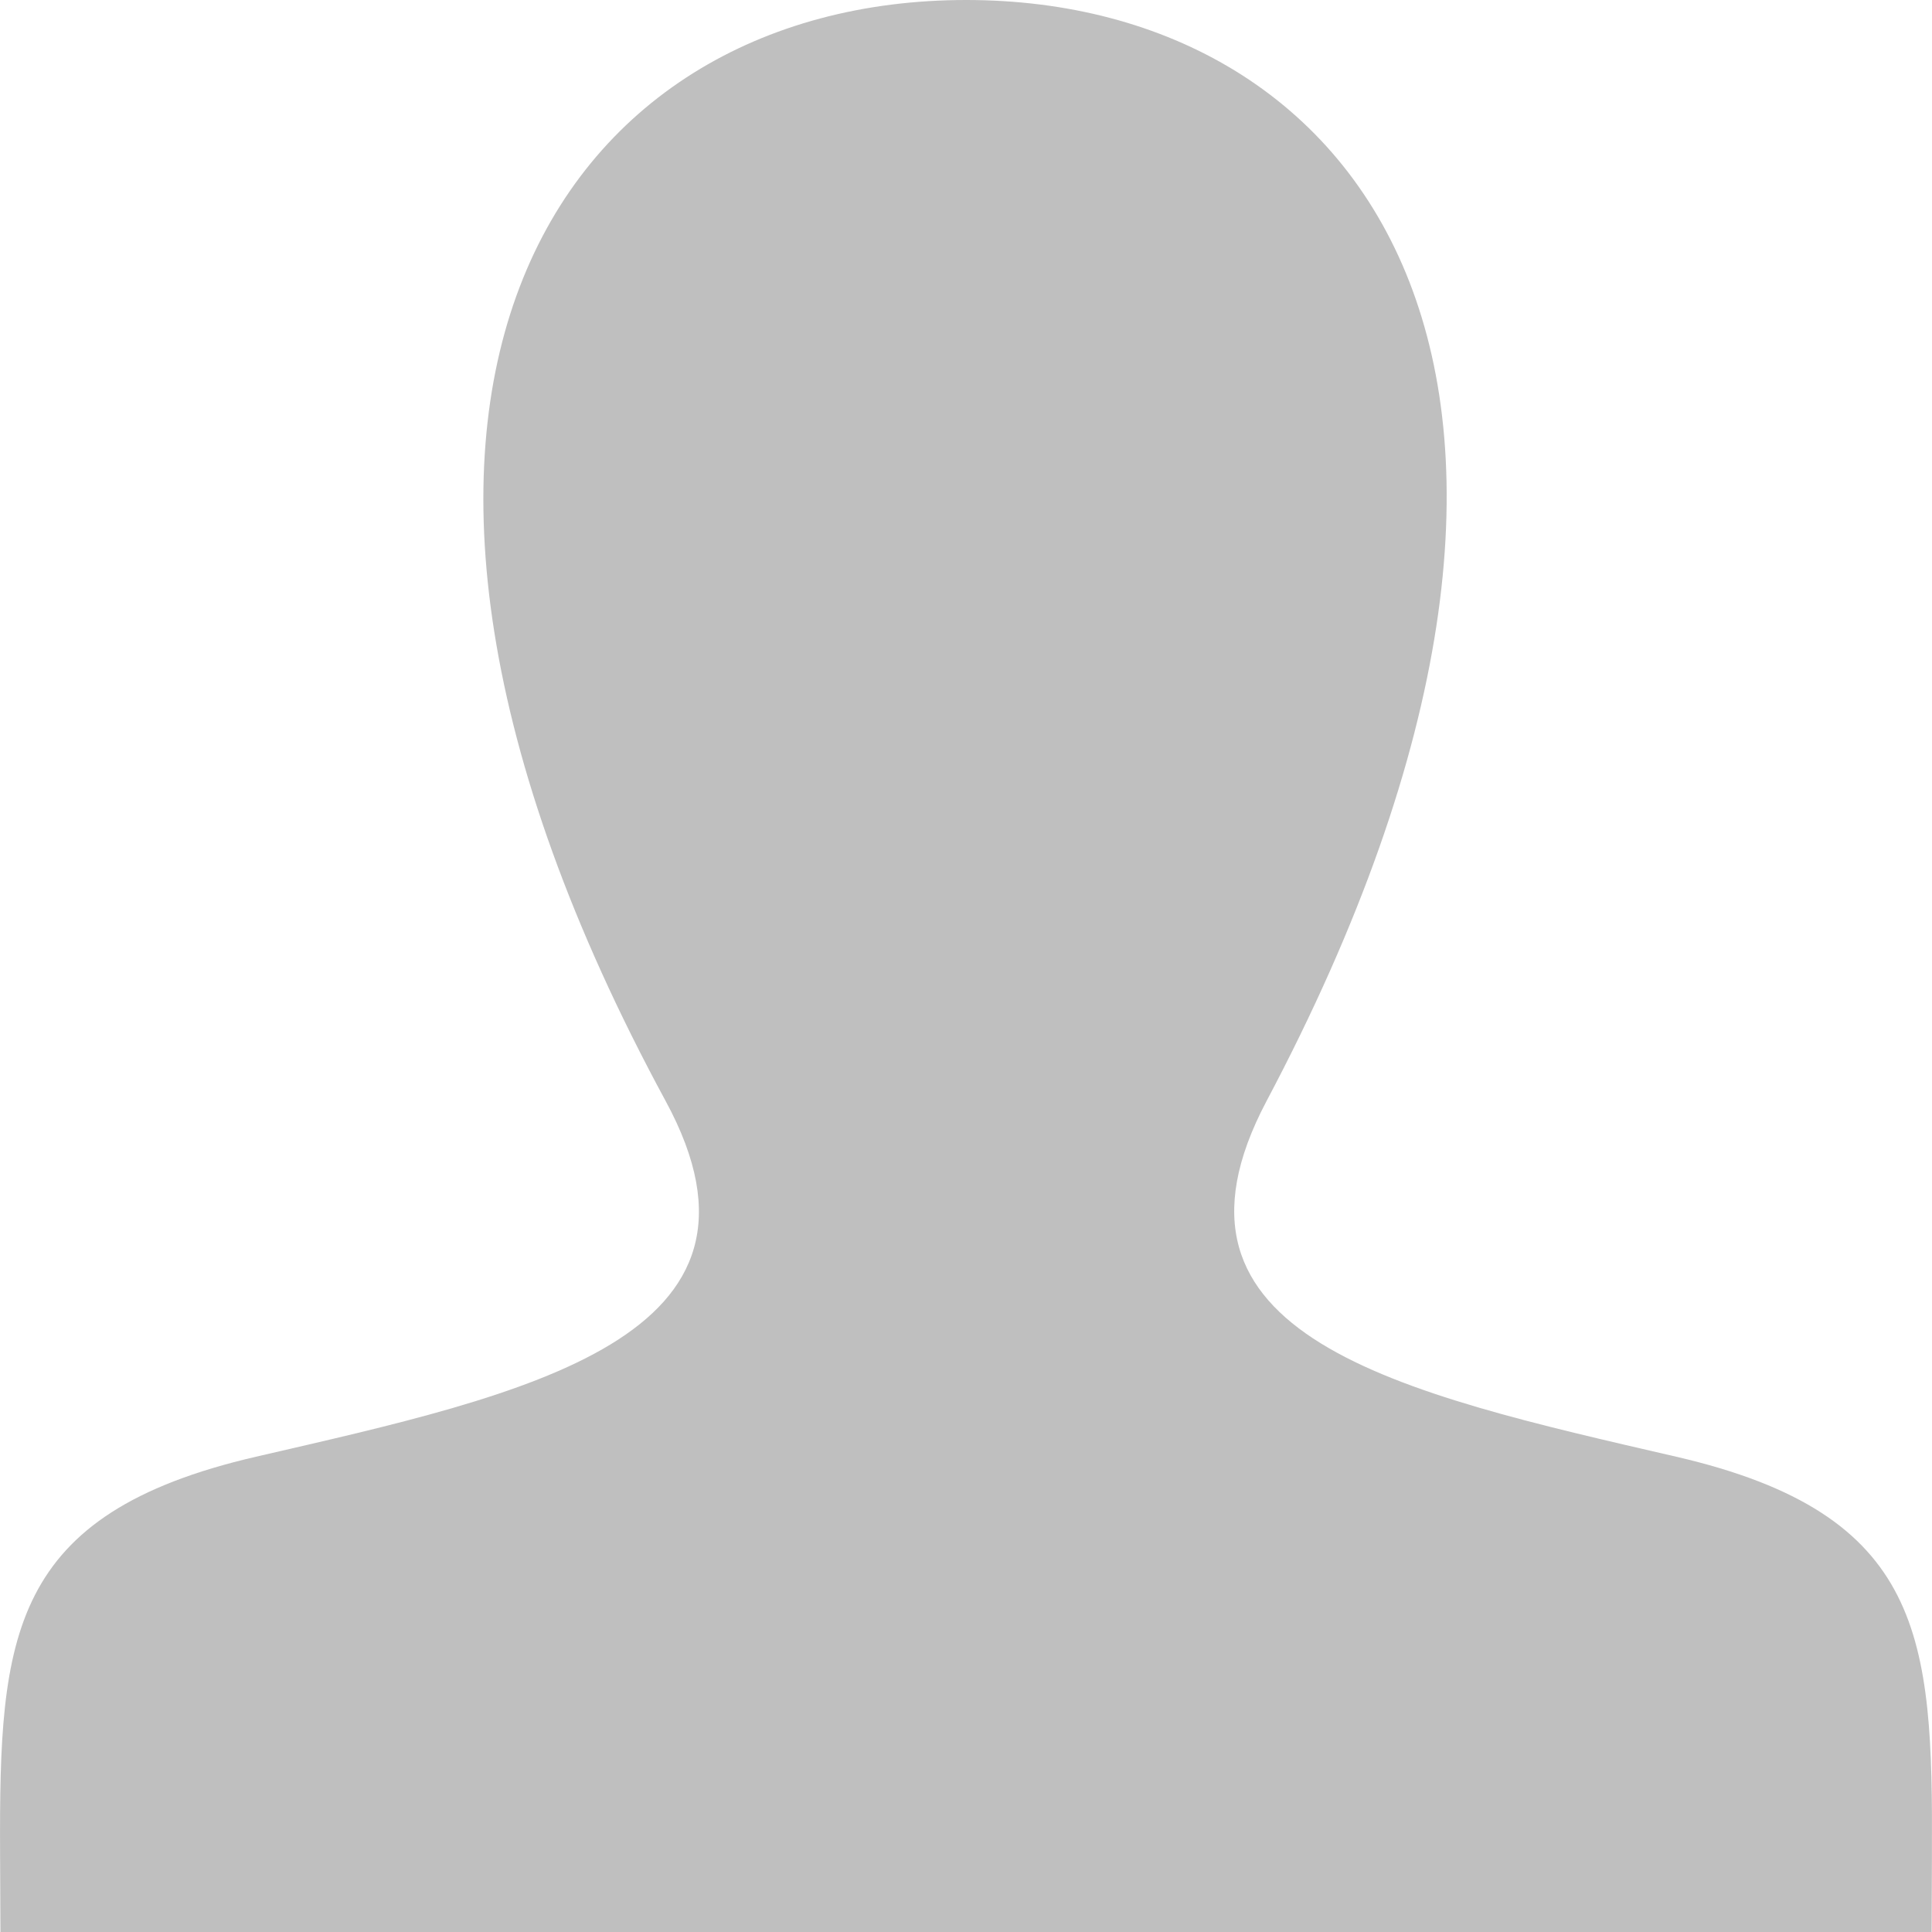 <svg width="27" height="27" xmlns="http://www.w3.org/2000/svg" xmlns:xlink="http://www.w3.org/1999/xlink" xmlns:svgjs="http://svgjs.com/svgjs" viewBox="0 0 26.999 27" fill="#bfbfbf"><svg xmlns="http://www.w3.org/2000/svg" width="27" height="27" viewBox="0 0 26.999 27"><path paint-order="stroke fill markers" fill-rule="evenodd" d="M23.425 20.358c-3.868-.893-7.47-1.676-5.726-4.97C23.01 5.362 19.106 0 13.501 0 7.783 0 3.979 5.568 9.302 15.388c1.797 3.313-1.94 4.096-5.726 4.97C.119 21.157-.011 22.873 0 25.875L.005 27h26.989l.004-1.09c.014-3.024-.103-4.75-3.573-5.552z"/></svg></svg>